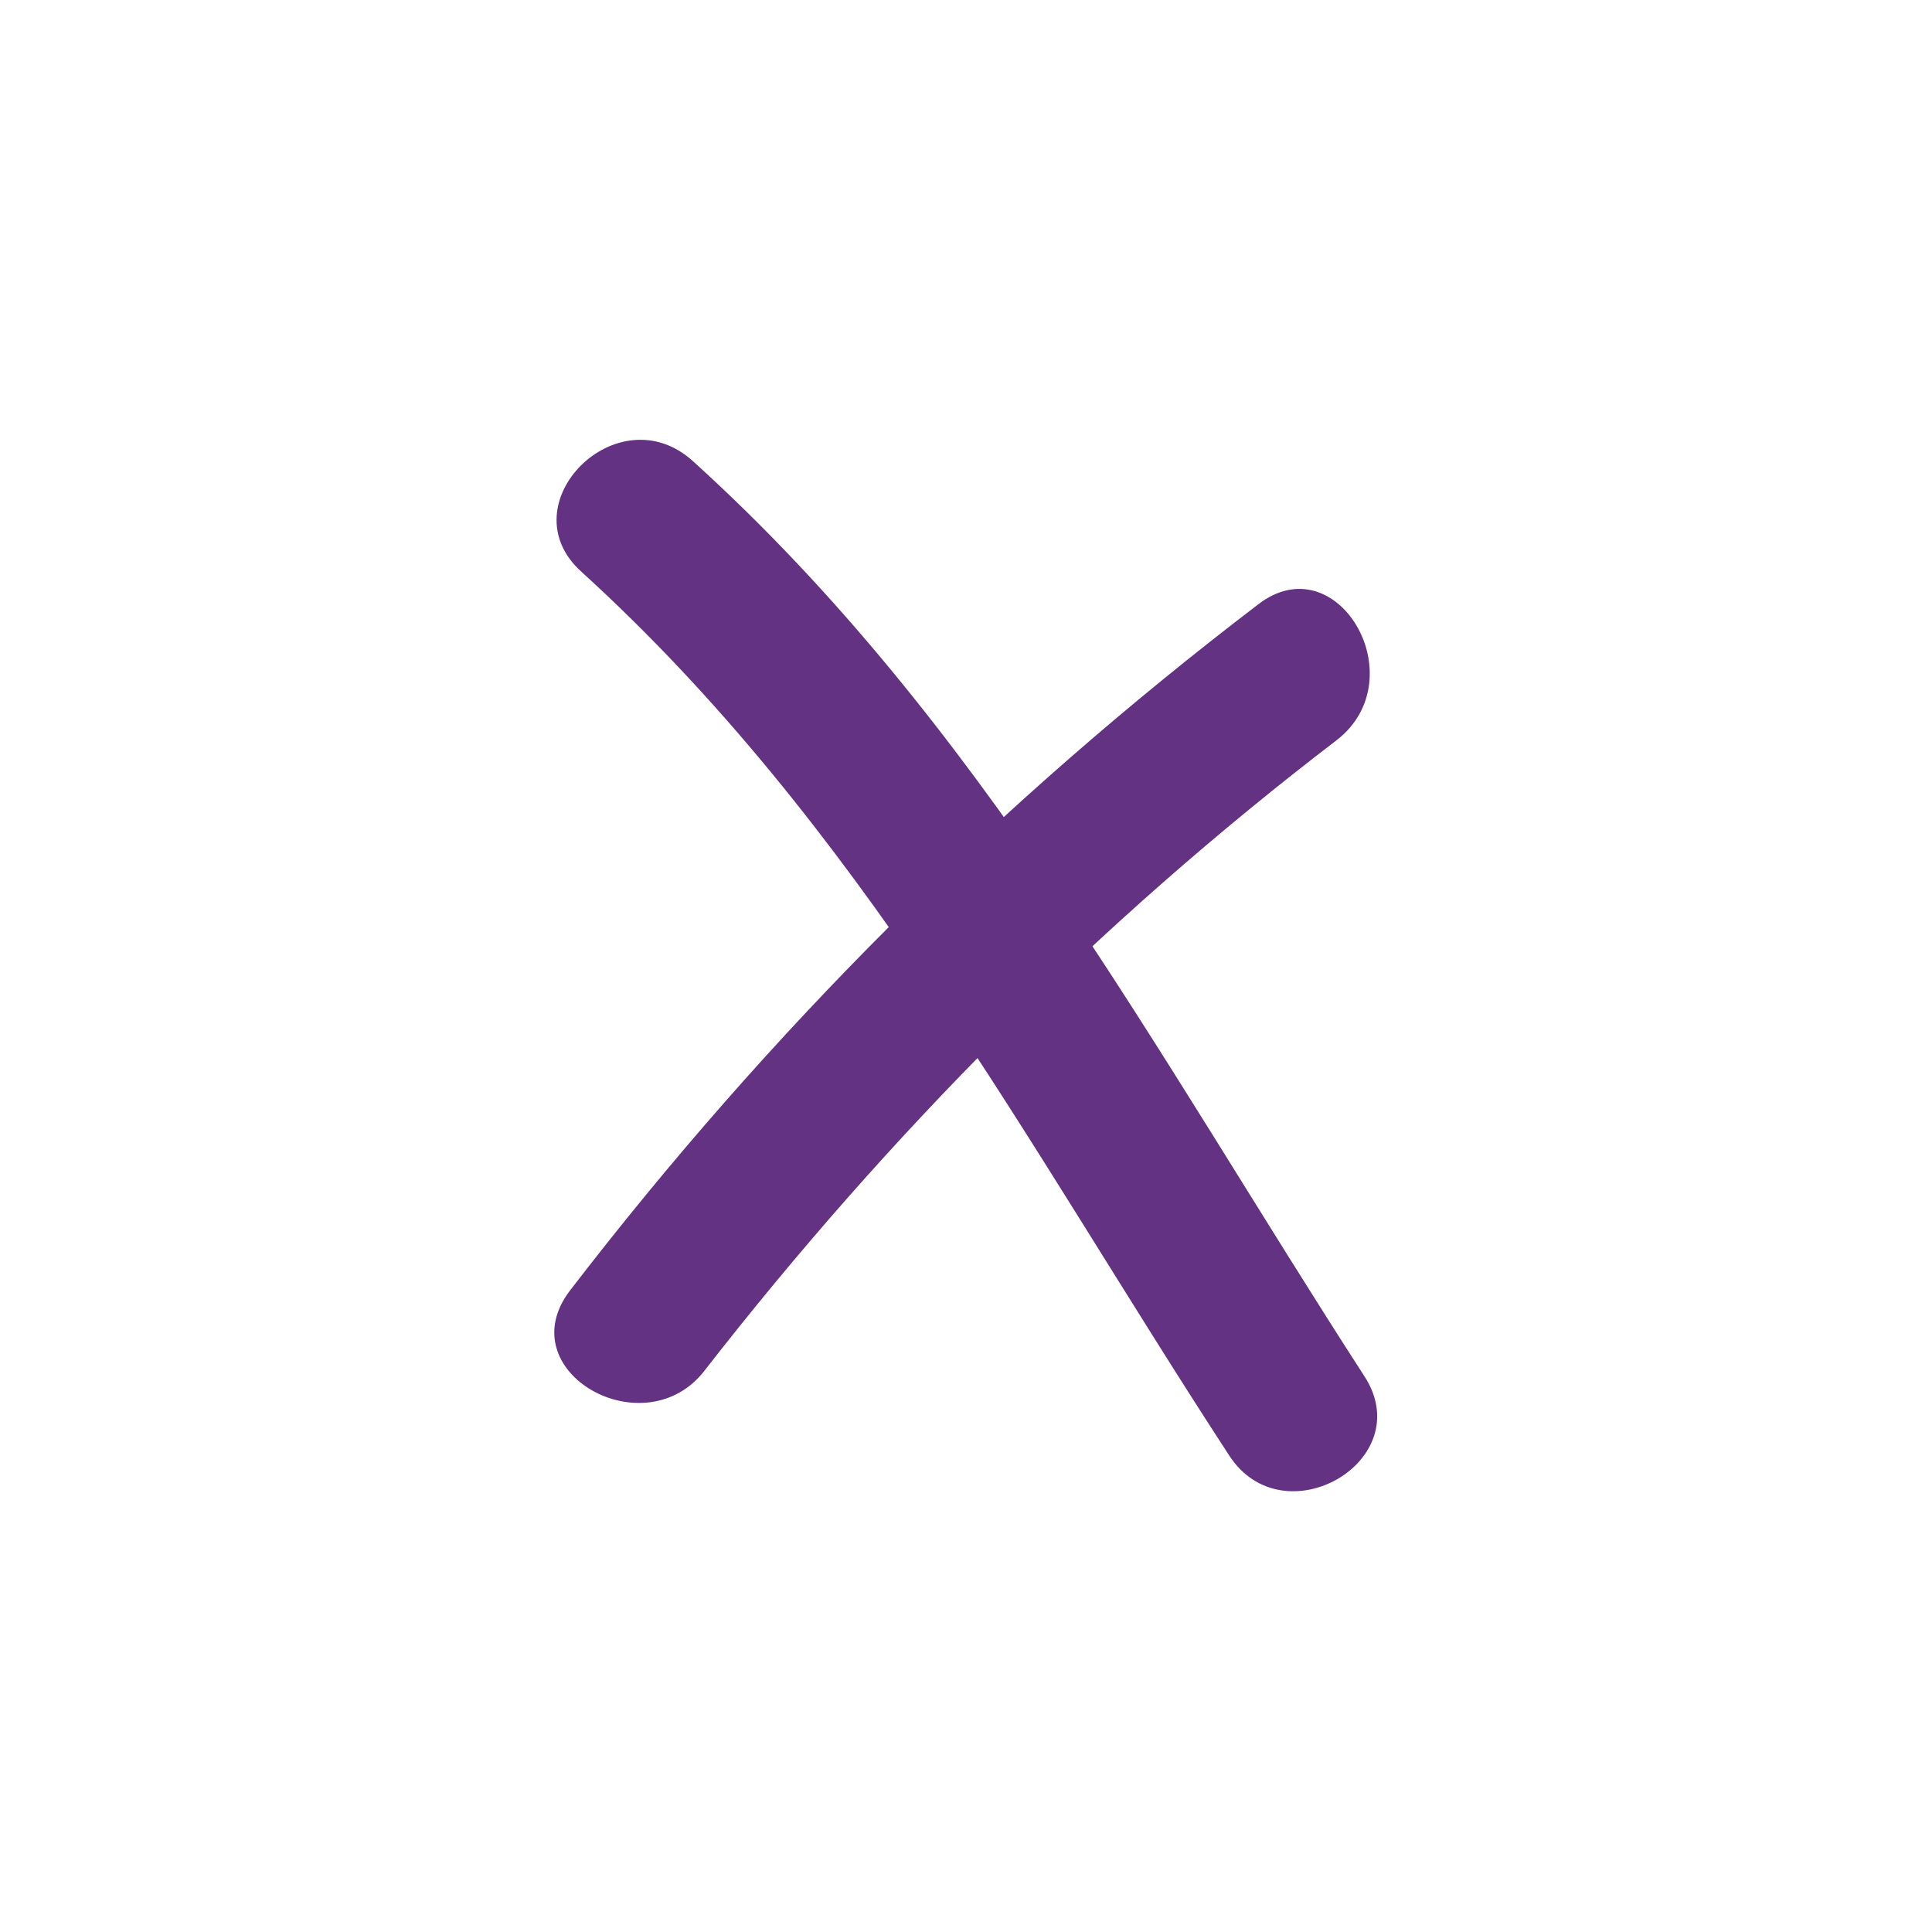 <?xml version="1.0" encoding="utf-8"?>
<!-- Generator: Adobe Illustrator 19.0.1, SVG Export Plug-In . SVG Version: 6.00 Build 0)  -->
<svg version="1.1" id="Layer_1" xmlns="http://www.w3.org/2000/svg" xmlns:xlink="http://www.w3.org/1999/xlink" x="0px" y="0px"
	 viewBox="0 0 100 100" enable-background="new 0 0 100 100" xml:space="preserve">
<g id="Layer_1_1_">
	<g>
		<g>
			<path fill="#643282" d="M30.1,29.6c14.4,13.1,23,29.6,33.5,45.7c2.8,4.4,9.9,0.3,7-4.1C59.8,54.5,50.8,37.4,35.9,23.9
				C32,20.3,26.2,26.1,30.1,29.6L30.1,29.6z"/>
		</g>
		<g>
			<path fill="#643282" d="M36.5,70.9C46,58.7,56.9,47.7,69.2,38.3c4.1-3.2,0-10.2-4.1-7C51.6,41.6,39.8,53.4,29.5,66.8
				C26.3,71,33.4,75,36.5,70.9L36.5,70.9z"/>
		</g>
	</g>
</g>
<g id="Layer_2" display="none">
	<circle display="inline" fill="none" stroke="#231F20" stroke-miterlimit="10" cx="50" cy="50" r="50"/>
</g>
</svg>
